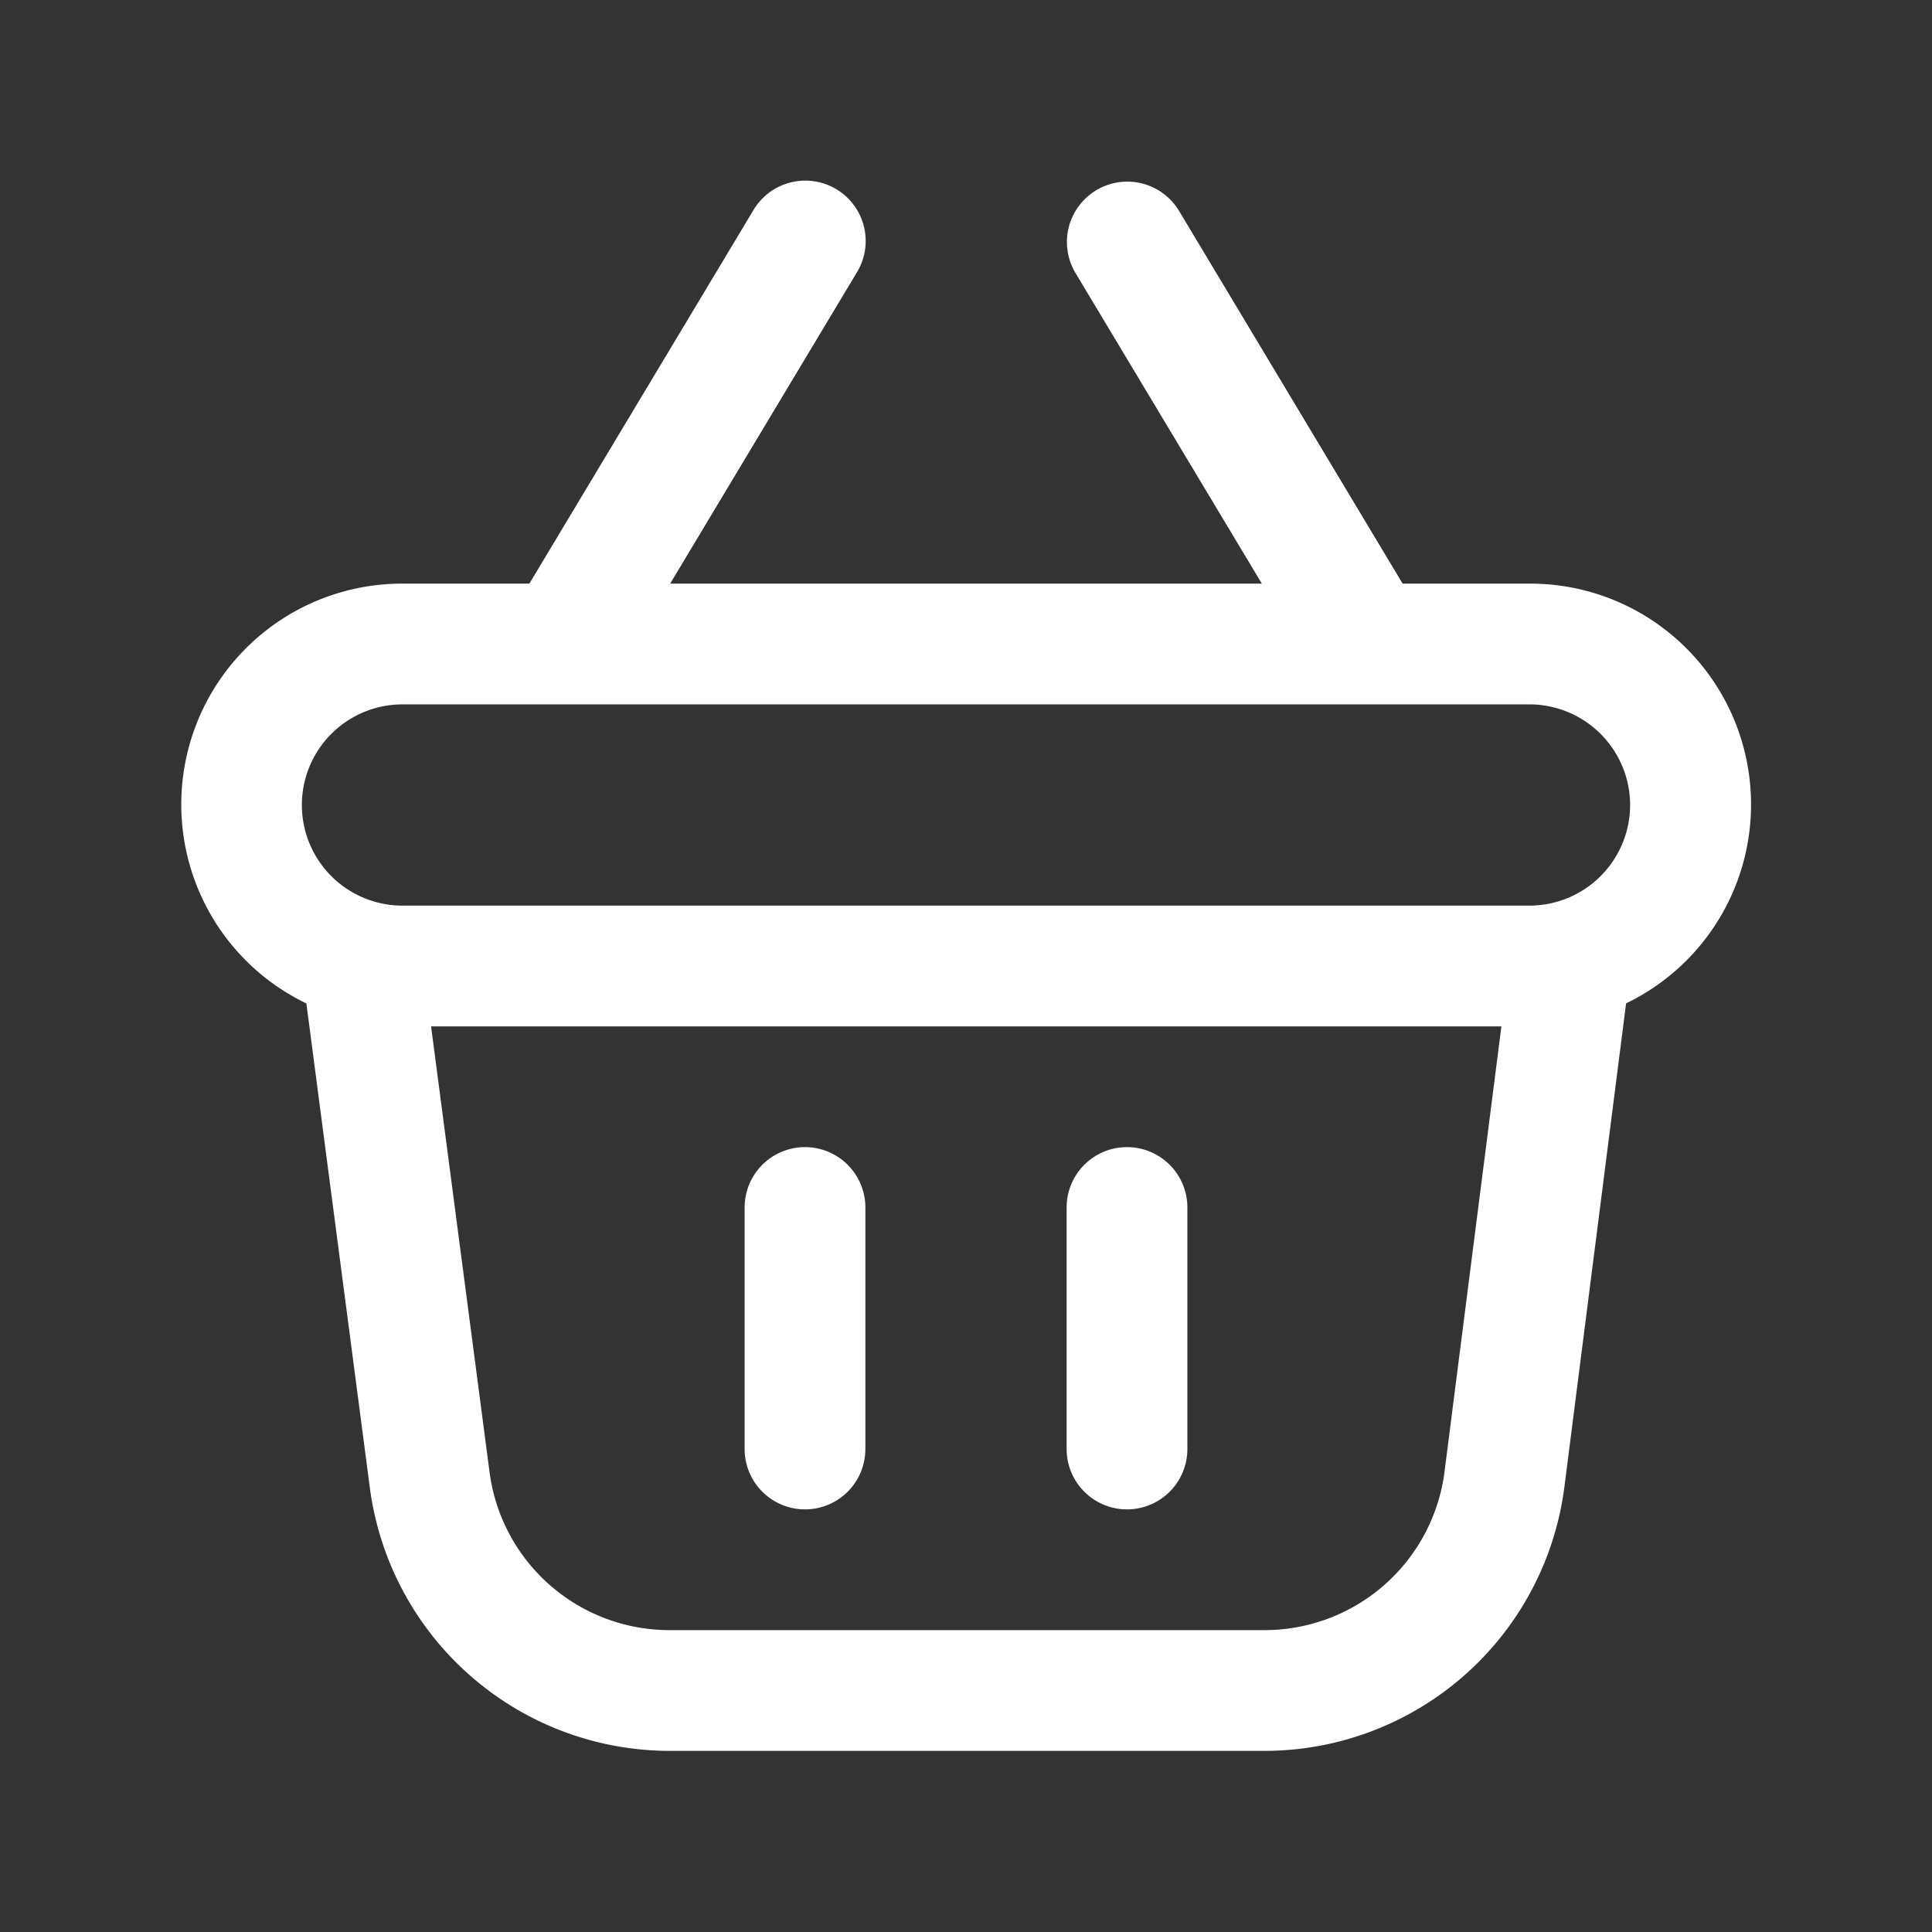 <svg width="24px" height="24px" viewBox="0 0 24 24" id="magicoon-Regular" xmlns="http://www.w3.org/2000/svg"><rect x="0" y="0" width="24" height="24" fill="#333333" stroke="none"/><defs><style>.cls-1{fill:#fff;}</style></defs><title>shopping-basket</title><g id="shopping-basket-Regular"><path id="shopping-basket-Regular-2" data-name="shopping-basket-Regular" class="cls-1" d="M10.75,15v3a.75.75,0,0,1-1.5,0V15a.75.75,0,0,1,1.5,0ZM14,14.25a.75.75,0,0,0-.75.75v3a.75.75,0,0,0,1.5,0V15A.75.75,0,0,0,14,14.25Zm6.2-1.786-.767,6.011a3.757,3.757,0,0,1-3.72,3.275h-7.4a3.76,3.76,0,0,1-3.718-3.263l-.789-6.022A2.743,2.743,0,0,1,5,7.25H6.576L9.357,2.614a.75.75,0,1,1,1.286.772L8.325,7.25h7.35L13.357,3.386a.75.75,0,0,1,1.286-.772L17.424,7.25H19a2.743,2.743,0,0,1,1.2,5.214Zm-1.549.286H5.355l.727,5.542a2.255,2.255,0,0,0,2.23,1.958h7.4a2.254,2.254,0,0,0,2.232-1.965ZM20.25,10A1.252,1.252,0,0,0,19,8.75H5a1.25,1.25,0,0,0,0,2.5H19A1.252,1.252,0,0,0,20.25,10Z"/></g></svg>